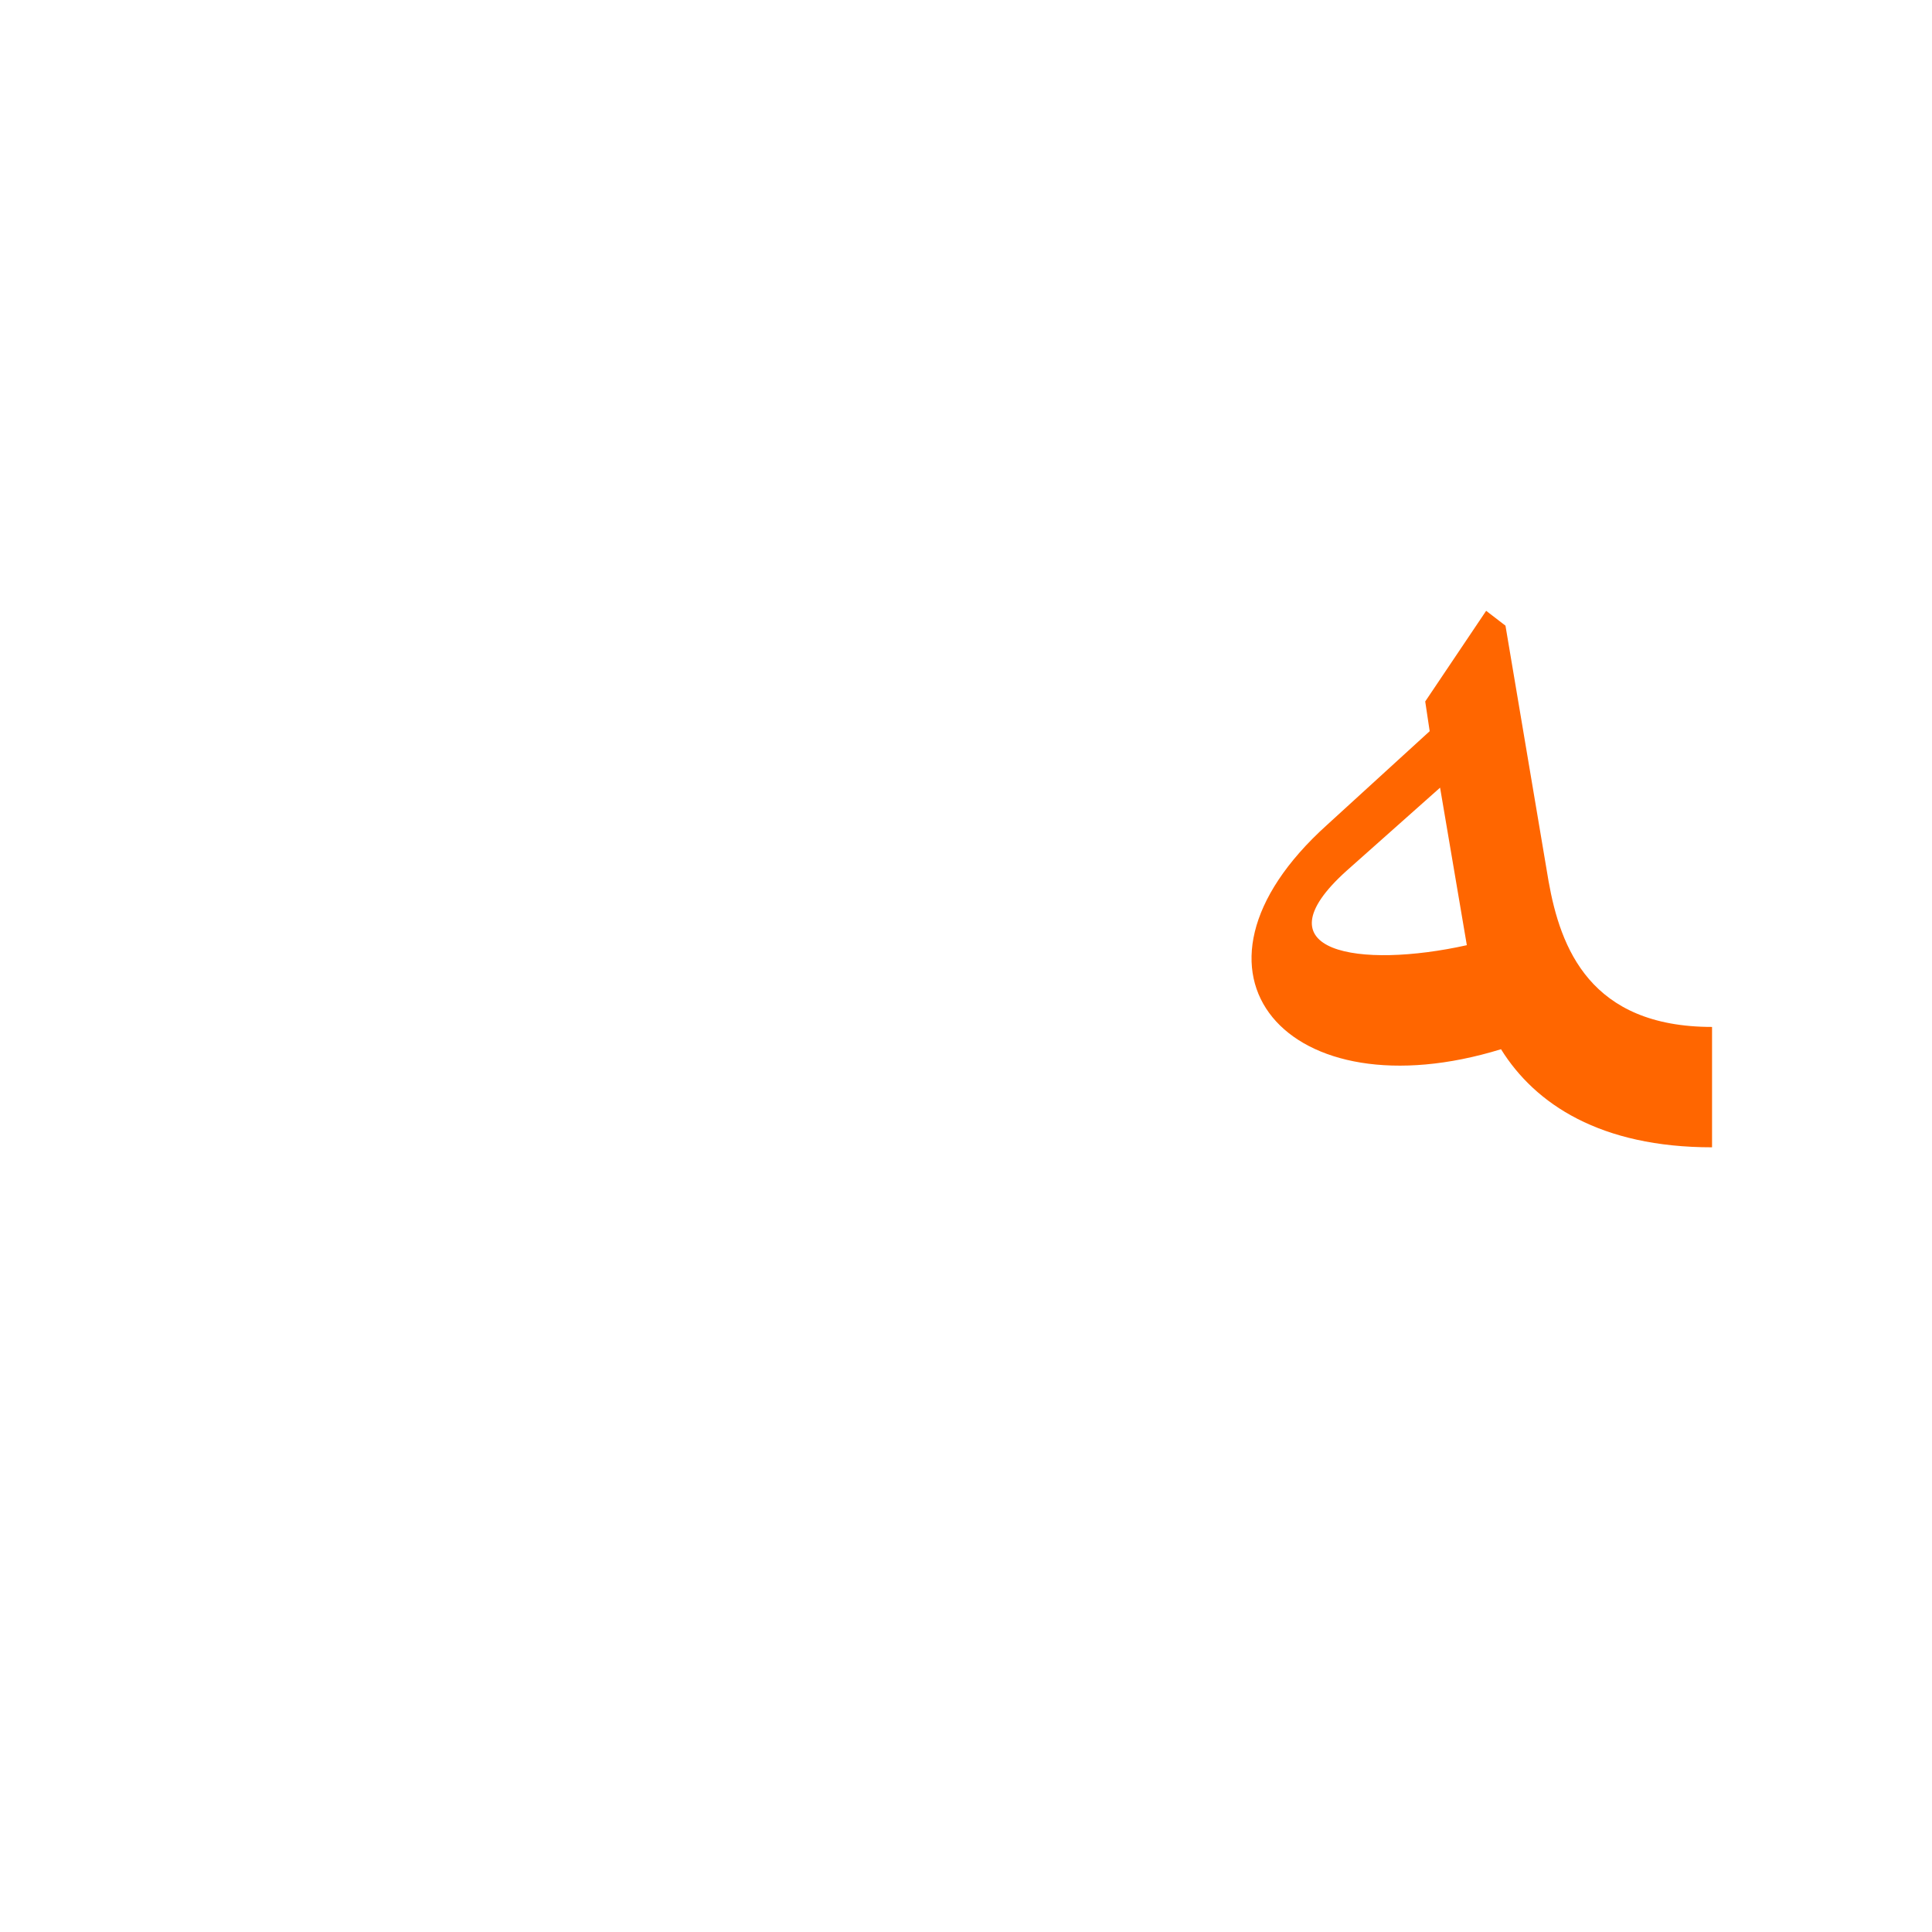 <?xml version="1.0" encoding="UTF-8"?>
<!DOCTYPE svg PUBLIC "-//W3C//DTD SVG 1.0//EN" "http://www.w3.org/TR/2001/REC-SVG-20010904/DTD/svg10.dtd">
<!-- Creator: CorelDRAW -->
<svg xmlns="http://www.w3.org/2000/svg" xml:space="preserve" width="1300px" height="1300px" version="1.0" style="shape-rendering:geometricPrecision; text-rendering:geometricPrecision; image-rendering:optimizeQuality; fill-rule:evenodd; clip-rule:evenodd"
viewBox="0 0 1300 1056"
 xmlns:xlink="http://www.w3.org/1999/xlink">
 <defs>
  <style type="text/css">
   <![CDATA[
    .fil0 {fill:#FF6600}
   ]]>
  </style>
 </defs>
 <g id="_100:master">
  <path class="fil0" d="M969 408l-63 56c-61,55 9,66 81,50l-18 -106zm41 176c-143,44 -228,-51 -117,-151l69 -63 -3 -20 41 -61 13 10 29 172c8,45 28,98 110,98l0 81c-75,0 -119,-29 -142,-66z"/>
 </g>
</svg>
